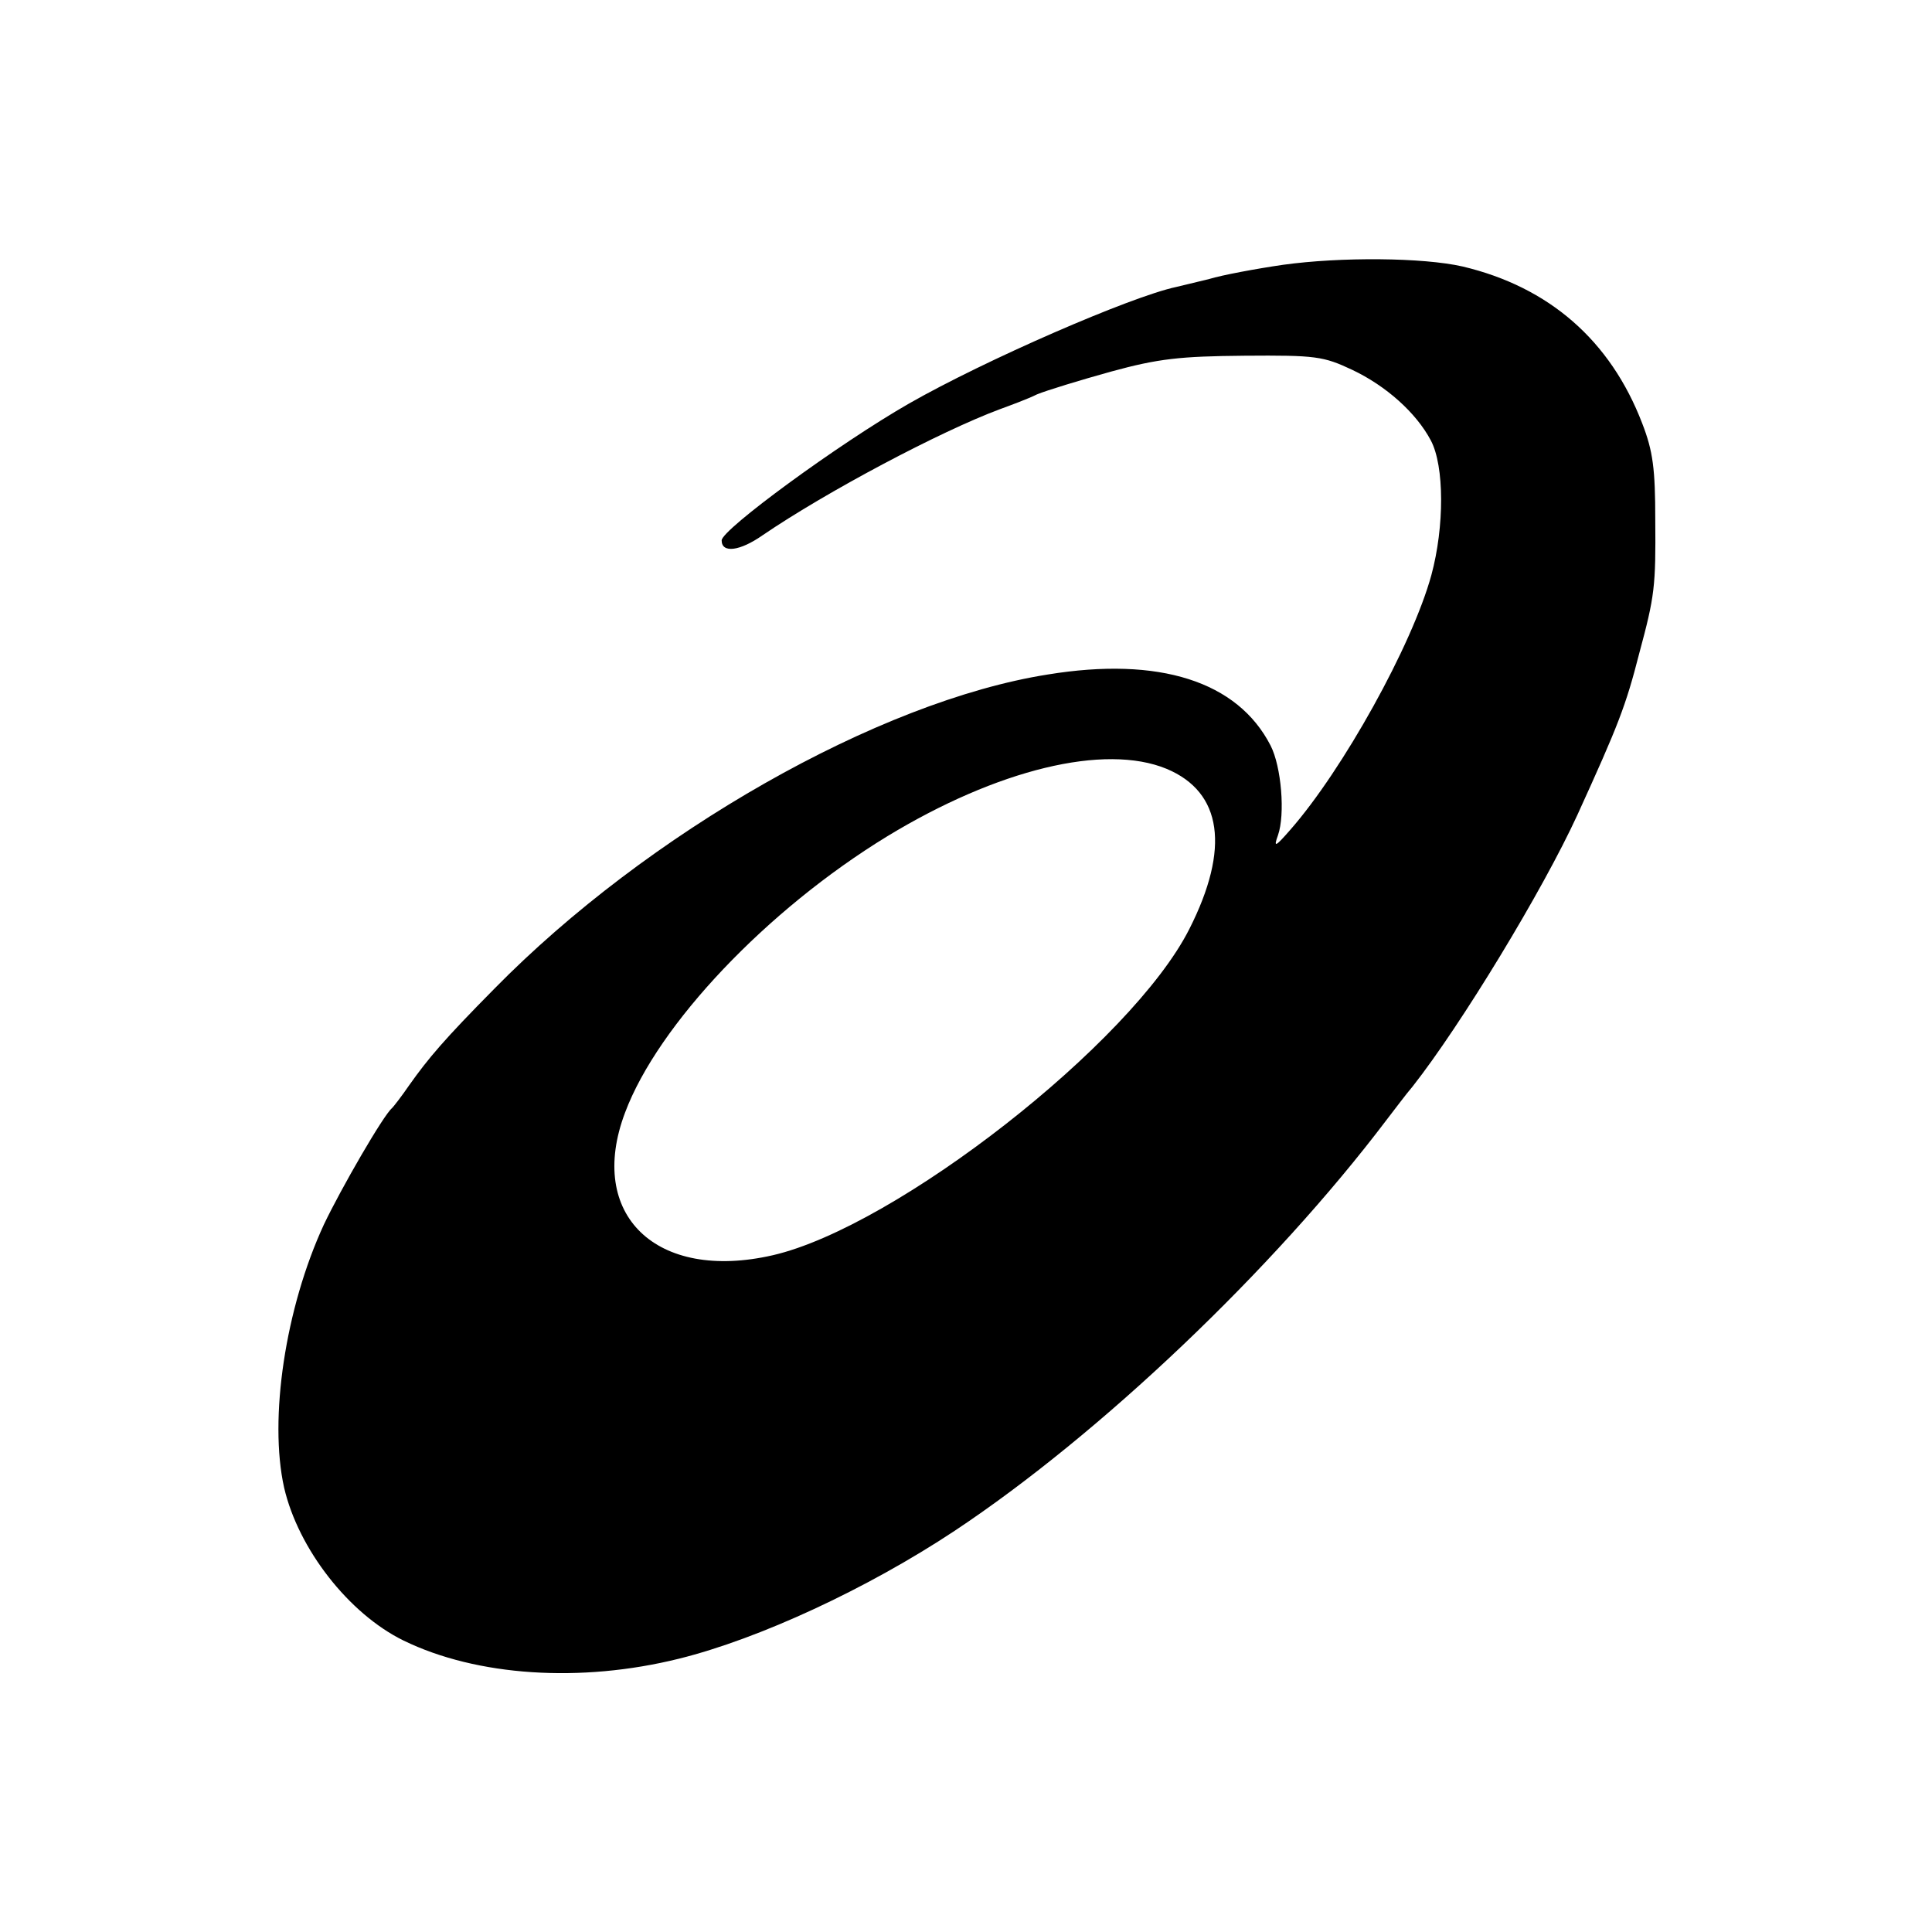 <?xml version="1.0" standalone="no"?>
<!DOCTYPE svg PUBLIC "-//W3C//DTD SVG 20010904//EN"
 "http://www.w3.org/TR/2001/REC-SVG-20010904/DTD/svg10.dtd">
<svg version="1.0" xmlns="http://www.w3.org/2000/svg"
 width="340pt" height="340pt" viewBox="0 0 340 340"
 preserveAspectRatio="xMidYMid meet">
<g transform="translate(0,340) scale(0.1,-0.1)"
fill="#000000" stroke="none">
<path d="M2258 2934 c-48 -7 -107 -18 -130 -25 -24 -6 -50 -12 -58 -14 -80
-17 -337 -129 -470 -205 -124 -71 -330 -222 -330 -241 0 -23 32 -19 72 9 113
77 313 183 418 222 19 7 49 18 65 26 17 7 76 25 130 40 84 23 122 27 235 28
126 1 139 -1 190 -25 59 -28 112 -75 138 -124 24 -45 24 -152 1 -237 -34 -124
-156 -343 -248 -448 -27 -31 -30 -32 -22 -10 13 37 6 121 -13 158 -58 113
-196 157 -392 125 -298 -47 -705 -279 -974 -553 -88 -89 -116 -122 -150 -170
-13 -19 -27 -37 -30 -40 -15 -12 -90 -142 -120 -205 -68 -147 -97 -342 -70
-463 25 -108 114 -222 210 -269 129 -63 312 -75 485 -32 141 35 331 123 485
225 256 170 561 460 760 723 14 18 34 45 46 59 85 108 229 345 290 478 72 158
85 191 109 285 27 100 29 117 28 234 0 90 -4 121 -23 170 -56 146 -164 240
-316 276 -70 16 -215 17 -316 3z m-205 -887 c98 -41 112 -140 40 -282 -101
-200 -516 -524 -733 -574 -205 -47 -328 71 -260 251 58 155 250 357 461 486
194 118 383 164 492 119z"/>
</g>
</svg>
